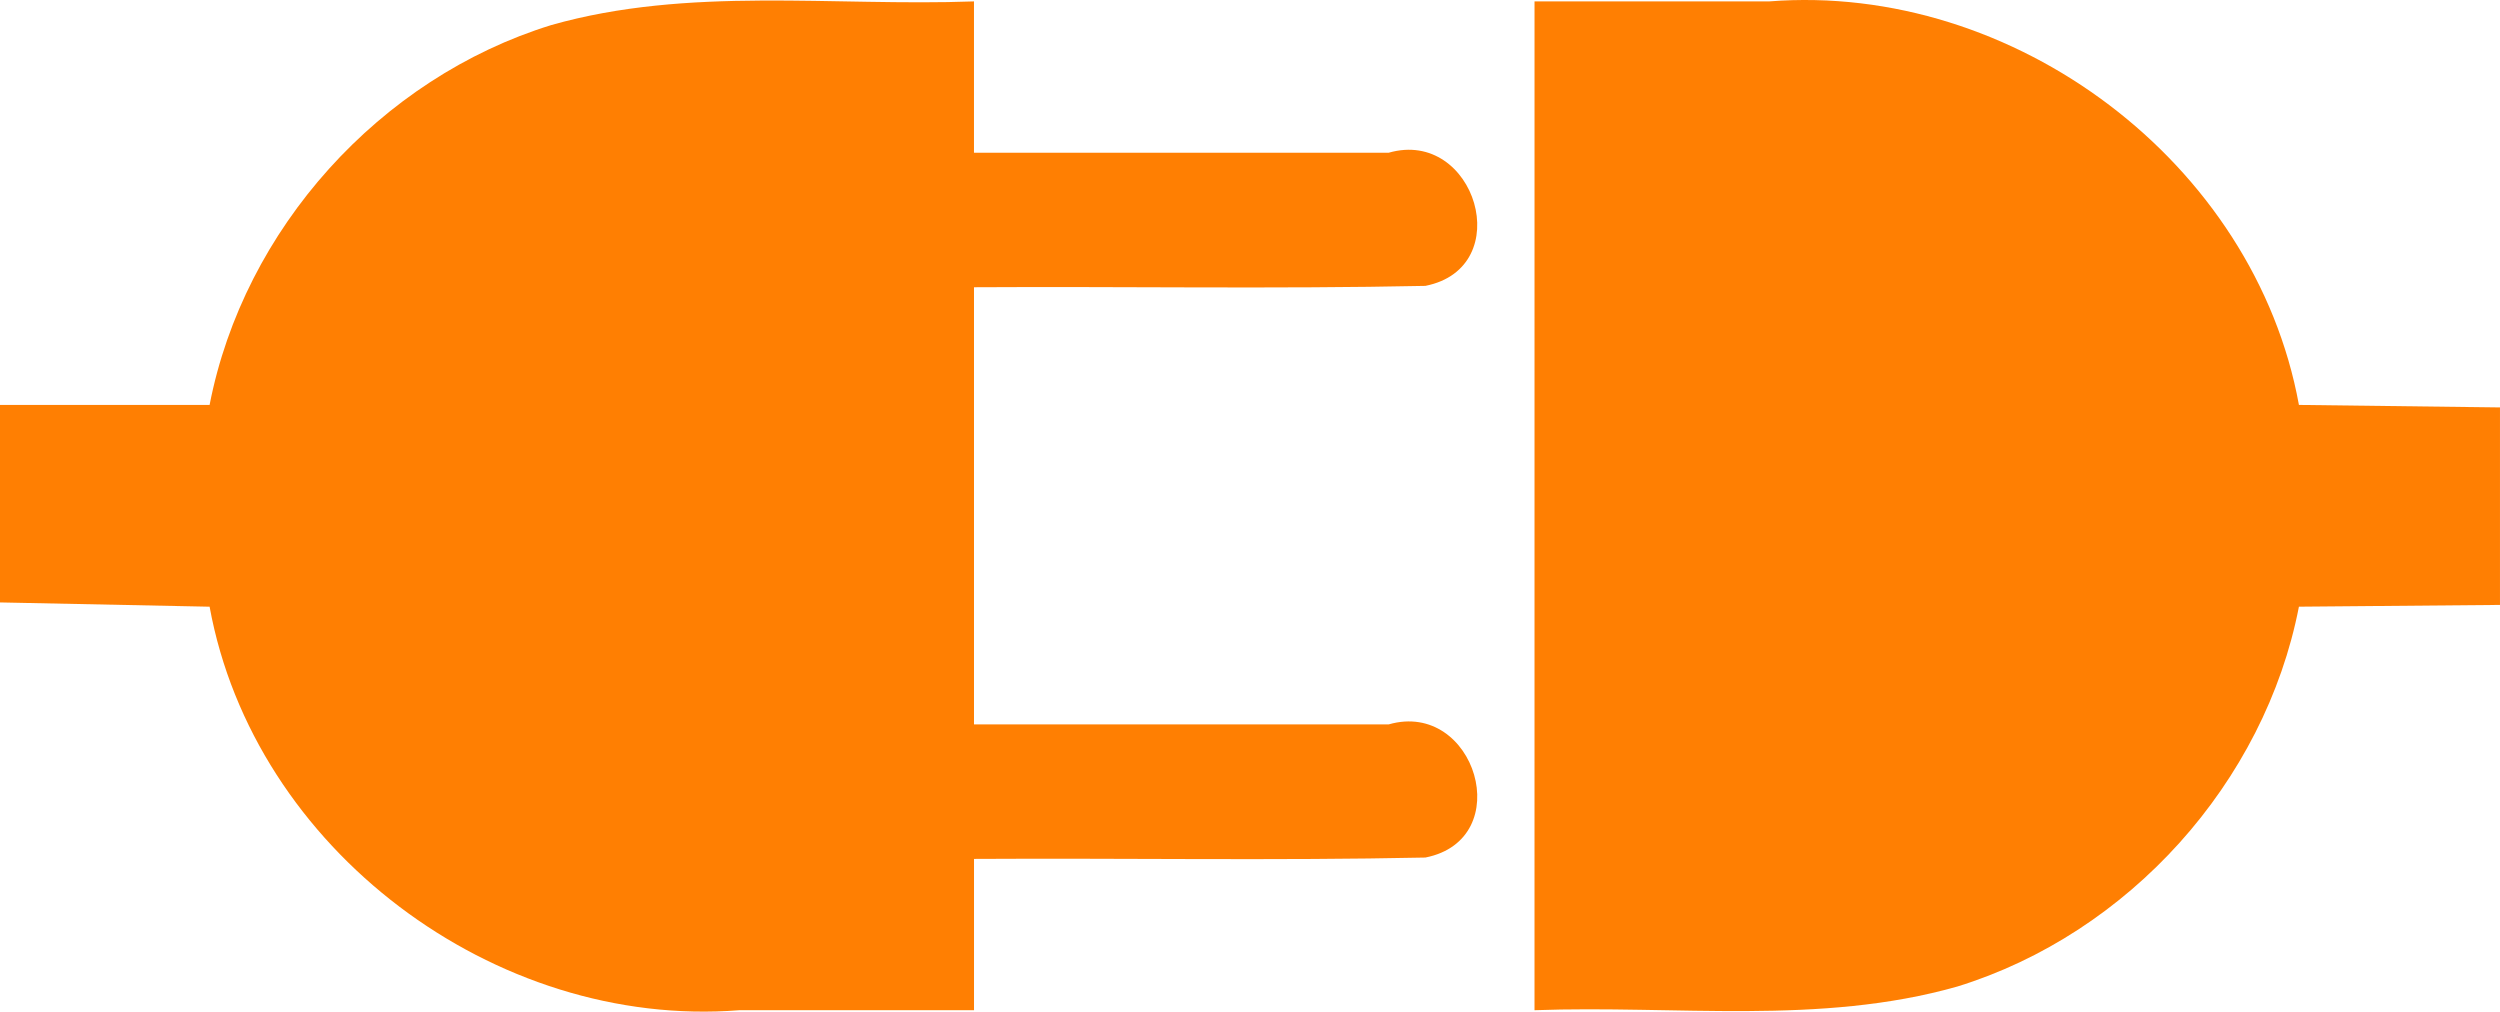 <?xml version="1.0" encoding="UTF-8" standalone="no"?>
<svg
   xmlns:dc="http://purl.org/dc/elements/1.1/"
   xmlns:cc="http://creativecommons.org/ns#"
   xmlns:rdf="http://www.w3.org/1999/02/22-rdf-syntax-ns#"
   xmlns:svg="http://www.w3.org/2000/svg"
   xmlns="http://www.w3.org/2000/svg"
   xmlns:sodipodi="http://sodipodi.sourceforge.net/DTD/sodipodi-0.dtd"
   xmlns:inkscape="http://www.inkscape.org/namespaces/inkscape"
   version="1.1"
   x="0px"
   y="0px"
   viewBox="0 0 148.689 60.167"
   enable-background="new 0 0 60 100"
   xml:space="preserve"
   id="svg6875"
   inkscape:version="0.91 r13725"
   sodipodi:docname="plug_out_orange.svg"
   width="148.689"
   height="60.167"
   inkscape:export-filename="/home/saedelaere/Projekte/content/labpowerqt/icons/plug_out_orange.png"
   inkscape:export-xdpi="17.95001"
   inkscape:export-ydpi="17.95001"><defs
     id="defs6887" /><sodipodi:namedview
     pagecolor="#ffffff"
     bordercolor="#666666"
     borderopacity="1"
     objecttolerance="10"
     gridtolerance="10"
     guidetolerance="10"
     inkscape:pageopacity="0"
     inkscape:pageshadow="2"
     inkscape:window-width="1920"
     inkscape:window-height="1021"
     id="namedview6885"
     showgrid="false"
     fit-margin-top="0"
     fit-margin-left="0"
     fit-margin-right="0"
     fit-margin-bottom="0"
     inkscape:zoom="2.7883836"
     inkscape:cx="41.375283"
     inkscape:cy="45.876001"
     inkscape:window-x="0"
     inkscape:window-y="27"
     inkscape:window-maximized="1"
     inkscape:current-layer="svg6875" /><path
     style="opacity:0.99;fill:#ff7e00;fill-opacity:1"
     d="m 57.93,51.084 c 8.947,-0.053 17.905,0.107 26.845,-0.081 5.486,-1.086 2.97,-9.401 -2.181,-7.919 l -24.665,0 0,-26 c 8.947,-0.053 17.905,0.107 26.845,-0.081 5.486,-1.086 2.97,-9.401 -2.181,-7.919 l -24.665,-9e-7 0,-9 C 49.542,0.391 40.963,-0.829 32.787,1.491 22.599,4.637 14.501,13.611 12.466,24.084 L 0,24.084 l 1e-6,11.746 12.466,0.254 c 2.632,14.422 16.952,25.141 31.501,24 l 13.963,0 z"
     id="path6877"
     inkscape:connector-curvature="0"
     sodipodi:nodetypes="ccccccccccccccccc" /><path
     style="opacity:0.99;fill:#ff7e00;fill-opacity:1"
     d="m 91.266,60.083 c 8.388,-0.308 16.967,0.913 25.143,-1.407 10.187,-3.146 18.286,-12.12 20.321,-22.593 l 11.958,-0.105 0,-11.746 -11.958,-0.149 C 134.099,9.662 119.779,-1.058 105.23,0.083 l -13.963,5.23e-6 z"
     id="path6879"
     inkscape:connector-curvature="0"
     sodipodi:nodetypes="ccccccccc" /></svg>